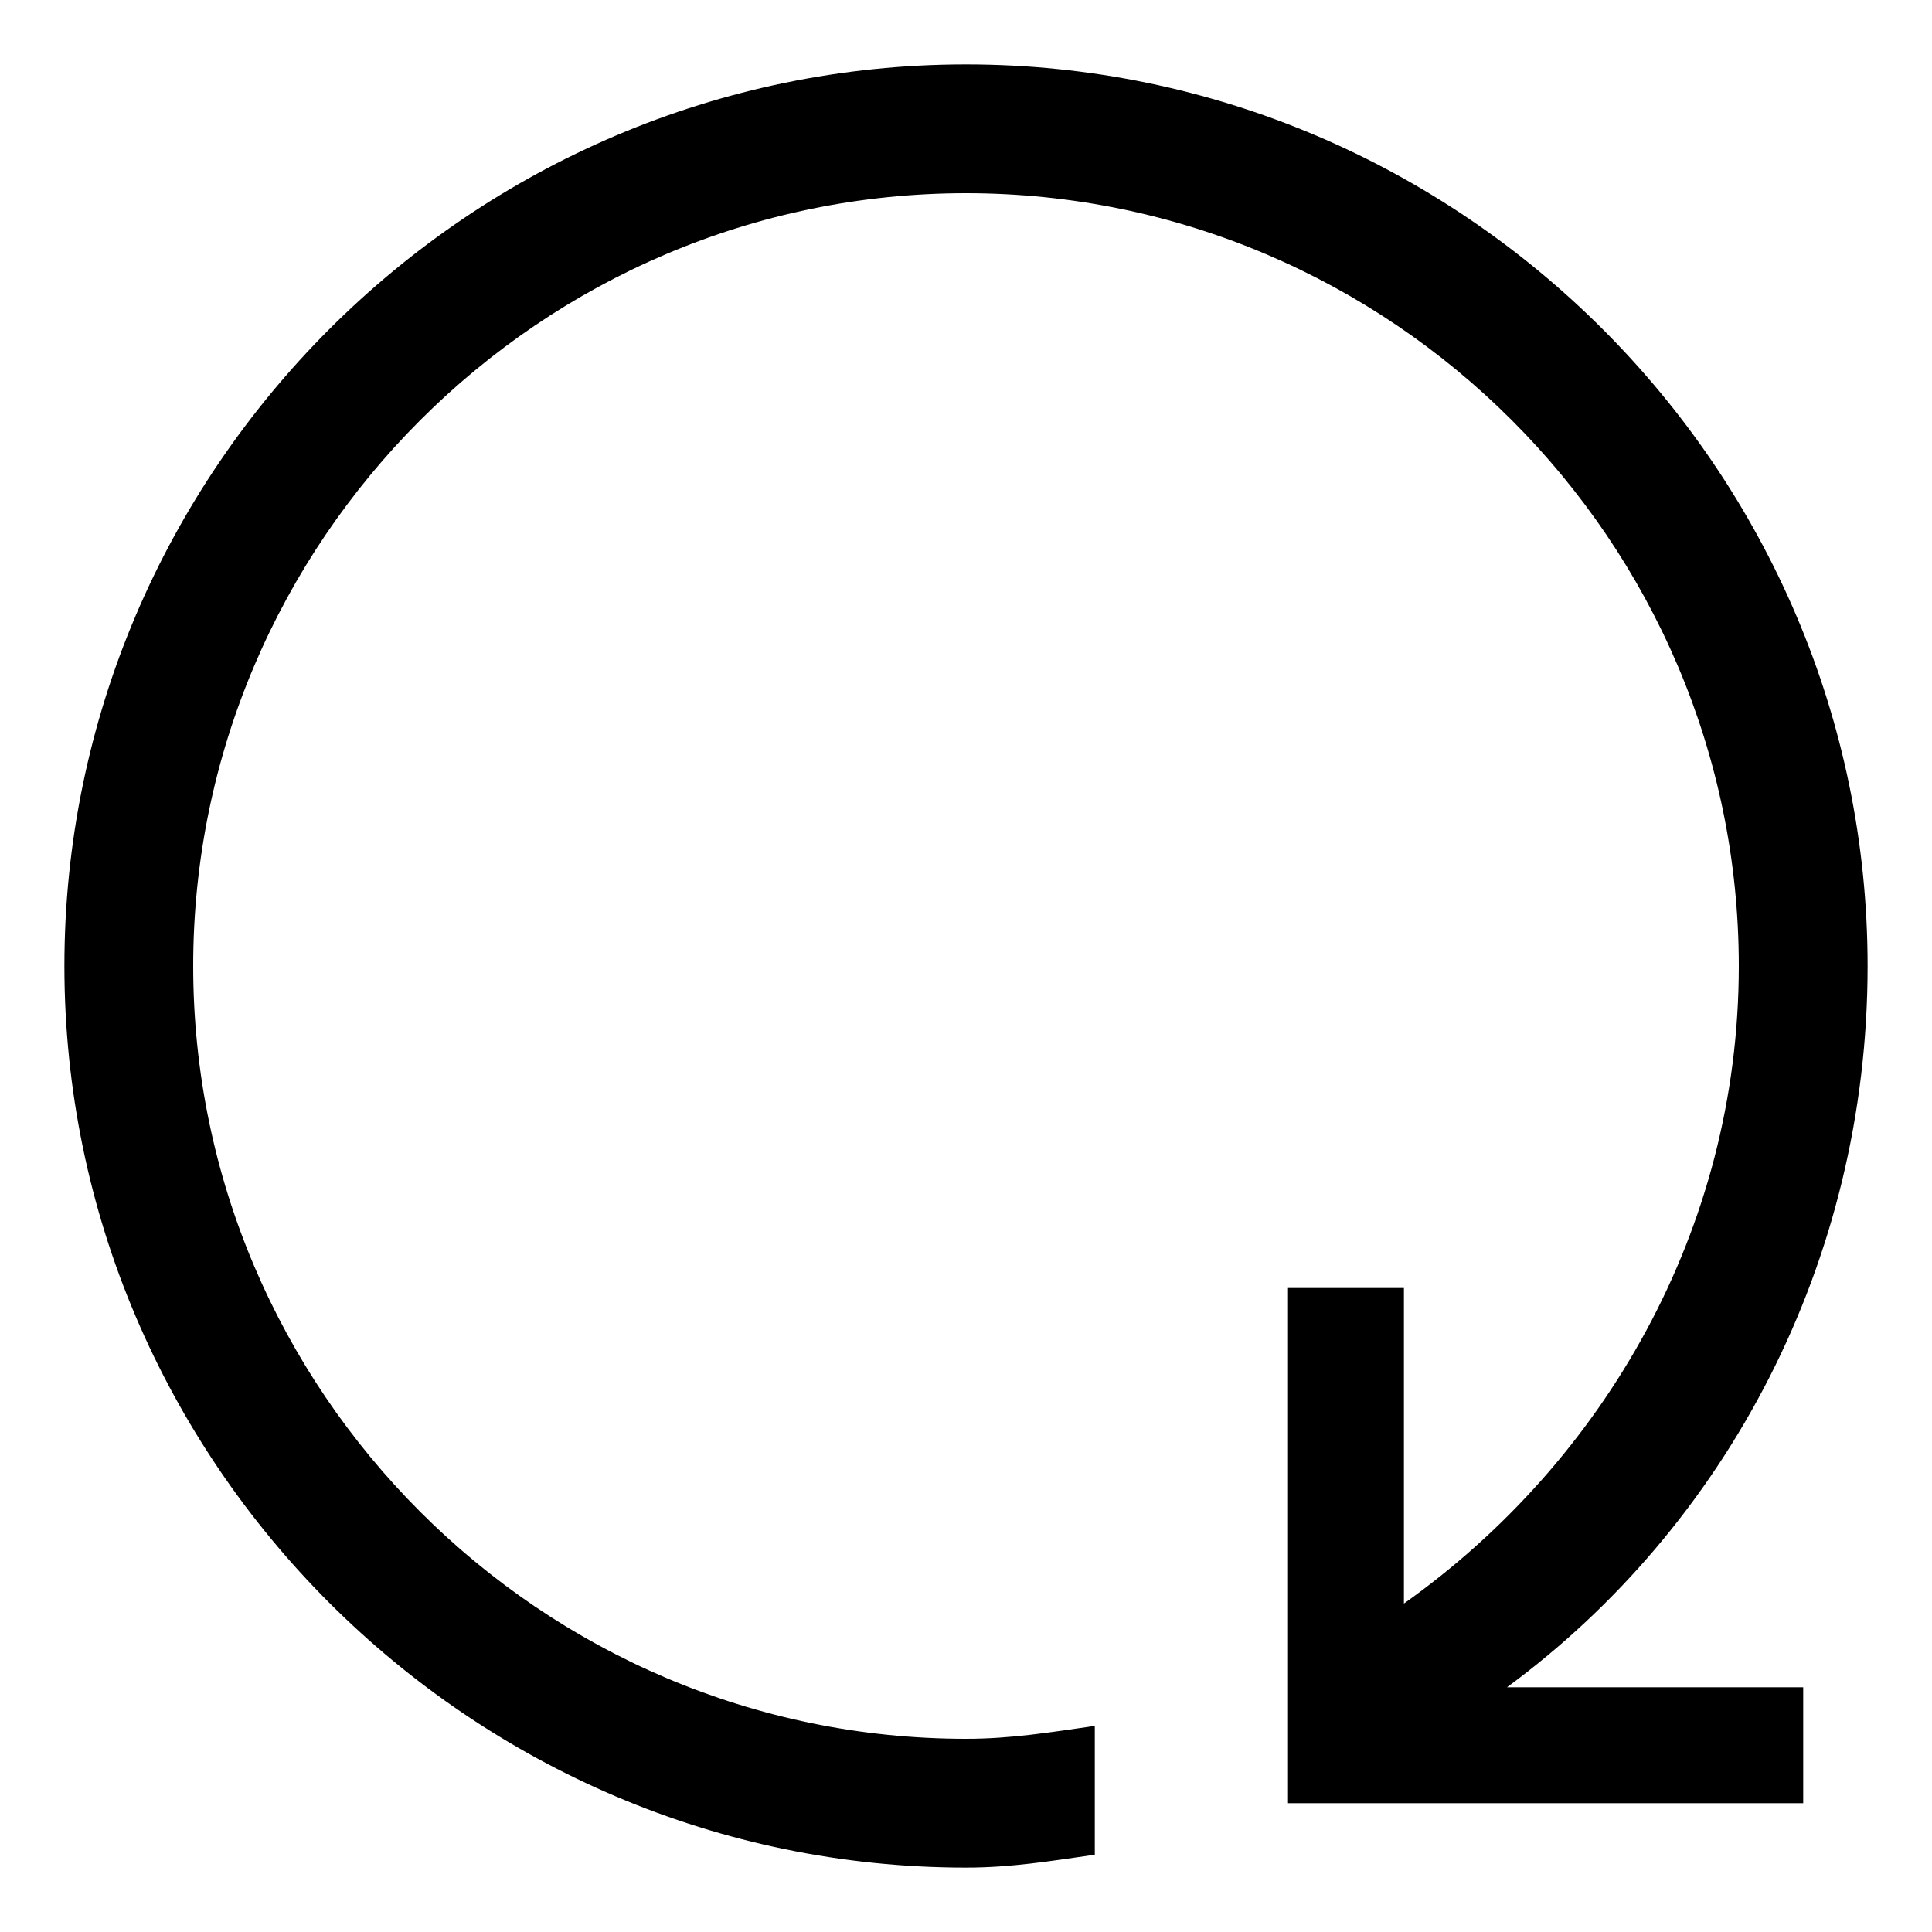 <svg xmlns="http://www.w3.org/2000/svg" height="30" viewBox="0 0 30 30"><path d="M29 15c0-7.7-6.3-14-14-14S1 7.3 1 15s6.3 14 14 14c.7 0 1.3-.1 2-.2v-2c-.7.1-1.3.2-2 .2-6.6 0-12-5.4-12-12S8.4 3 15 3s12 5.4 12 12c0 4.1-2.1 7.7-5.2 9.9V20H20v8h8v-1.8h-4.6C26.8 23.7 29 19.6 29 15z"/></svg>